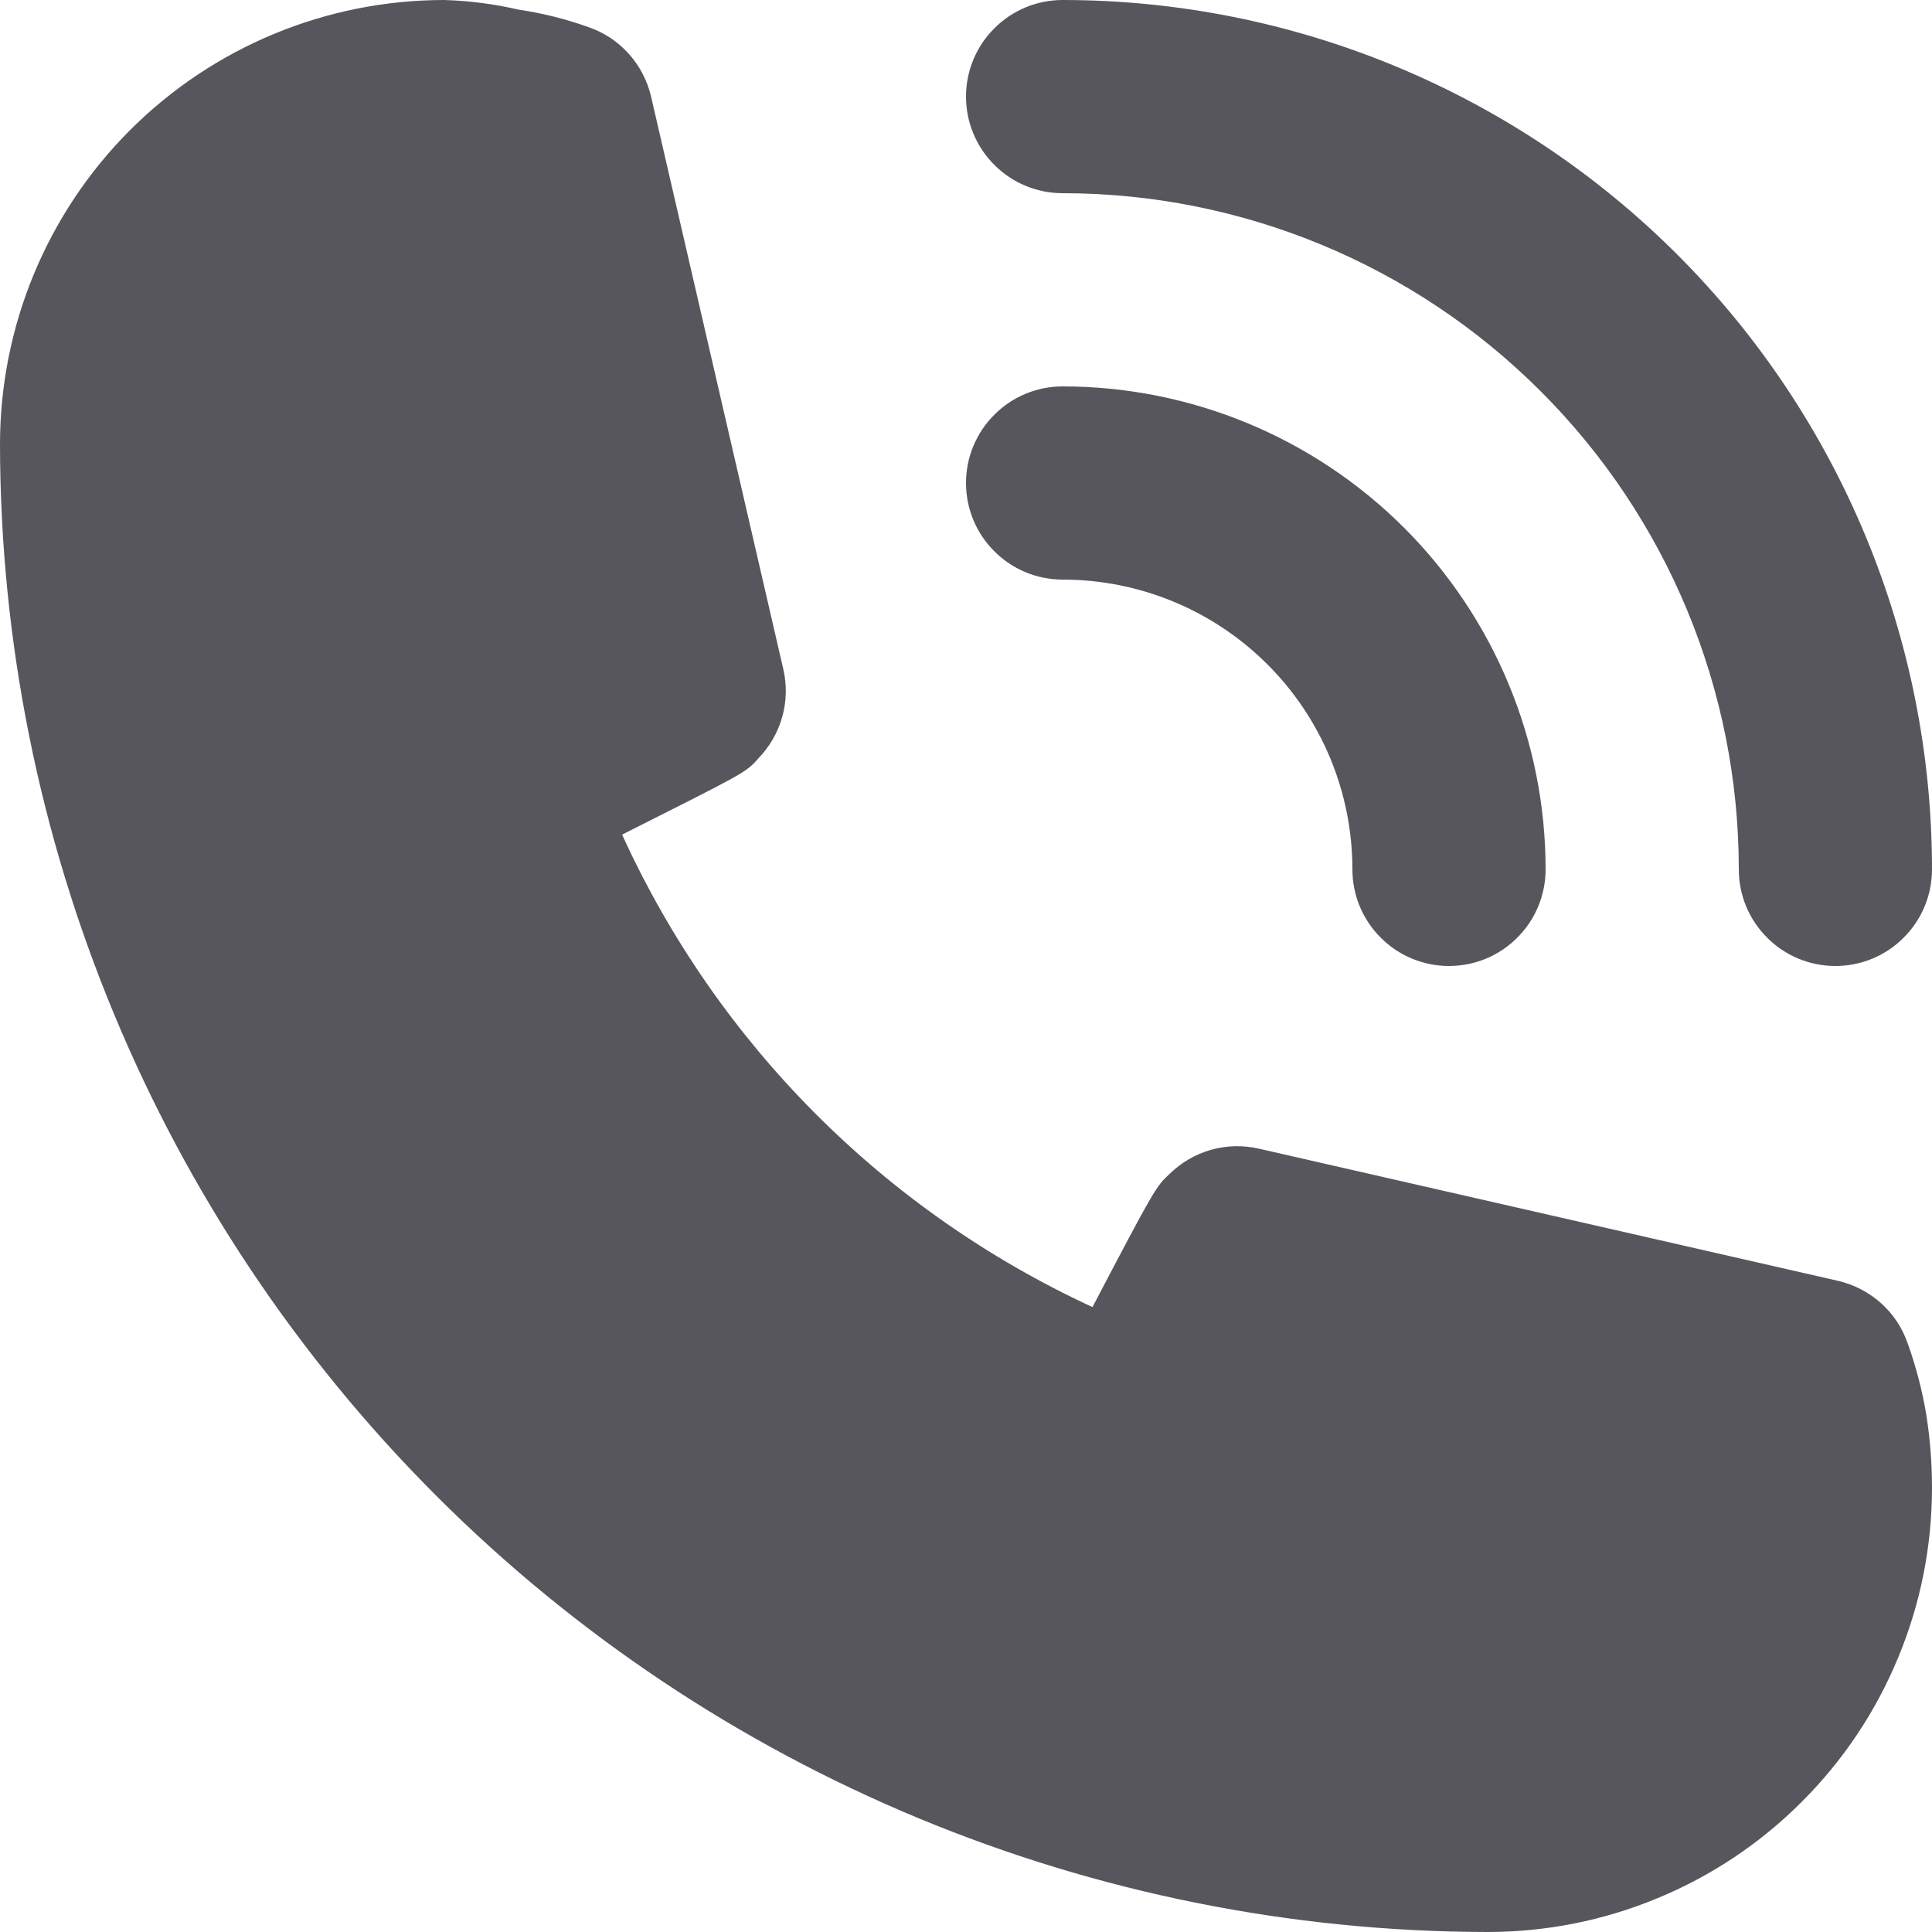 <svg width="15" height="15" viewBox="0 0 15 15" fill="none" xmlns="http://www.w3.org/2000/svg">
<path d="M8.25 4.5C8.847 4.5 9.419 4.737 9.841 5.159C10.263 5.581 10.5 6.153 10.5 6.75C10.5 6.949 10.579 7.14 10.72 7.28C10.86 7.421 11.051 7.5 11.25 7.5C11.449 7.5 11.64 7.421 11.78 7.28C11.921 7.14 12 6.949 12 6.75C12 5.755 11.605 4.802 10.902 4.098C10.198 3.395 9.245 3 8.25 3C8.051 3 7.86 3.079 7.72 3.22C7.579 3.36 7.5 3.551 7.5 3.75C7.5 3.949 7.579 4.14 7.72 4.28C7.86 4.421 8.051 4.5 8.25 4.5Z" fill="#58565D"/>
<path d="M8.25 1.5C9.642 1.5 10.978 2.053 11.962 3.038C12.947 4.022 13.5 5.358 13.5 6.75C13.5 6.949 13.579 7.14 13.72 7.28C13.86 7.421 14.051 7.5 14.25 7.5C14.449 7.5 14.64 7.421 14.78 7.28C14.921 7.14 15 6.949 15 6.75C15 4.96 14.289 3.243 13.023 1.977C11.757 0.711 10.04 0 8.25 0C8.051 0 7.86 0.079 7.72 0.22C7.579 0.36 7.5 0.551 7.5 0.75C7.5 0.949 7.579 1.14 7.72 1.28C7.86 1.421 8.051 1.5 8.25 1.5ZM14.812 10.432C14.771 10.312 14.7 10.204 14.606 10.119C14.511 10.034 14.396 9.974 14.273 9.945L9.773 8.918C9.65 8.89 9.523 8.893 9.403 8.927C9.282 8.961 9.172 9.025 9.082 9.113C8.977 9.21 8.97 9.217 8.482 10.148C6.865 9.402 5.569 8.101 4.83 6.48C5.782 6 5.79 6 5.888 5.888C5.975 5.798 6.039 5.688 6.073 5.567C6.107 5.447 6.11 5.32 6.082 5.197L5.055 0.75C5.026 0.626 4.966 0.511 4.881 0.417C4.796 0.322 4.688 0.251 4.567 0.21C4.392 0.147 4.211 0.102 4.027 0.075C3.838 0.031 3.644 0.006 3.45 0C2.535 0 1.657 0.363 1.01 1.01C0.363 1.657 0 2.535 0 3.45C0.004 6.512 1.222 9.448 3.387 11.613C5.552 13.778 8.488 14.996 11.55 15C12.003 15 12.452 14.911 12.87 14.737C13.289 14.564 13.669 14.31 13.989 13.989C14.31 13.669 14.564 13.289 14.737 12.87C14.911 12.452 15 12.003 15 11.55C15 11.359 14.985 11.168 14.955 10.98C14.924 10.794 14.876 10.611 14.812 10.432Z" fill="#58565D"/>
</svg>
